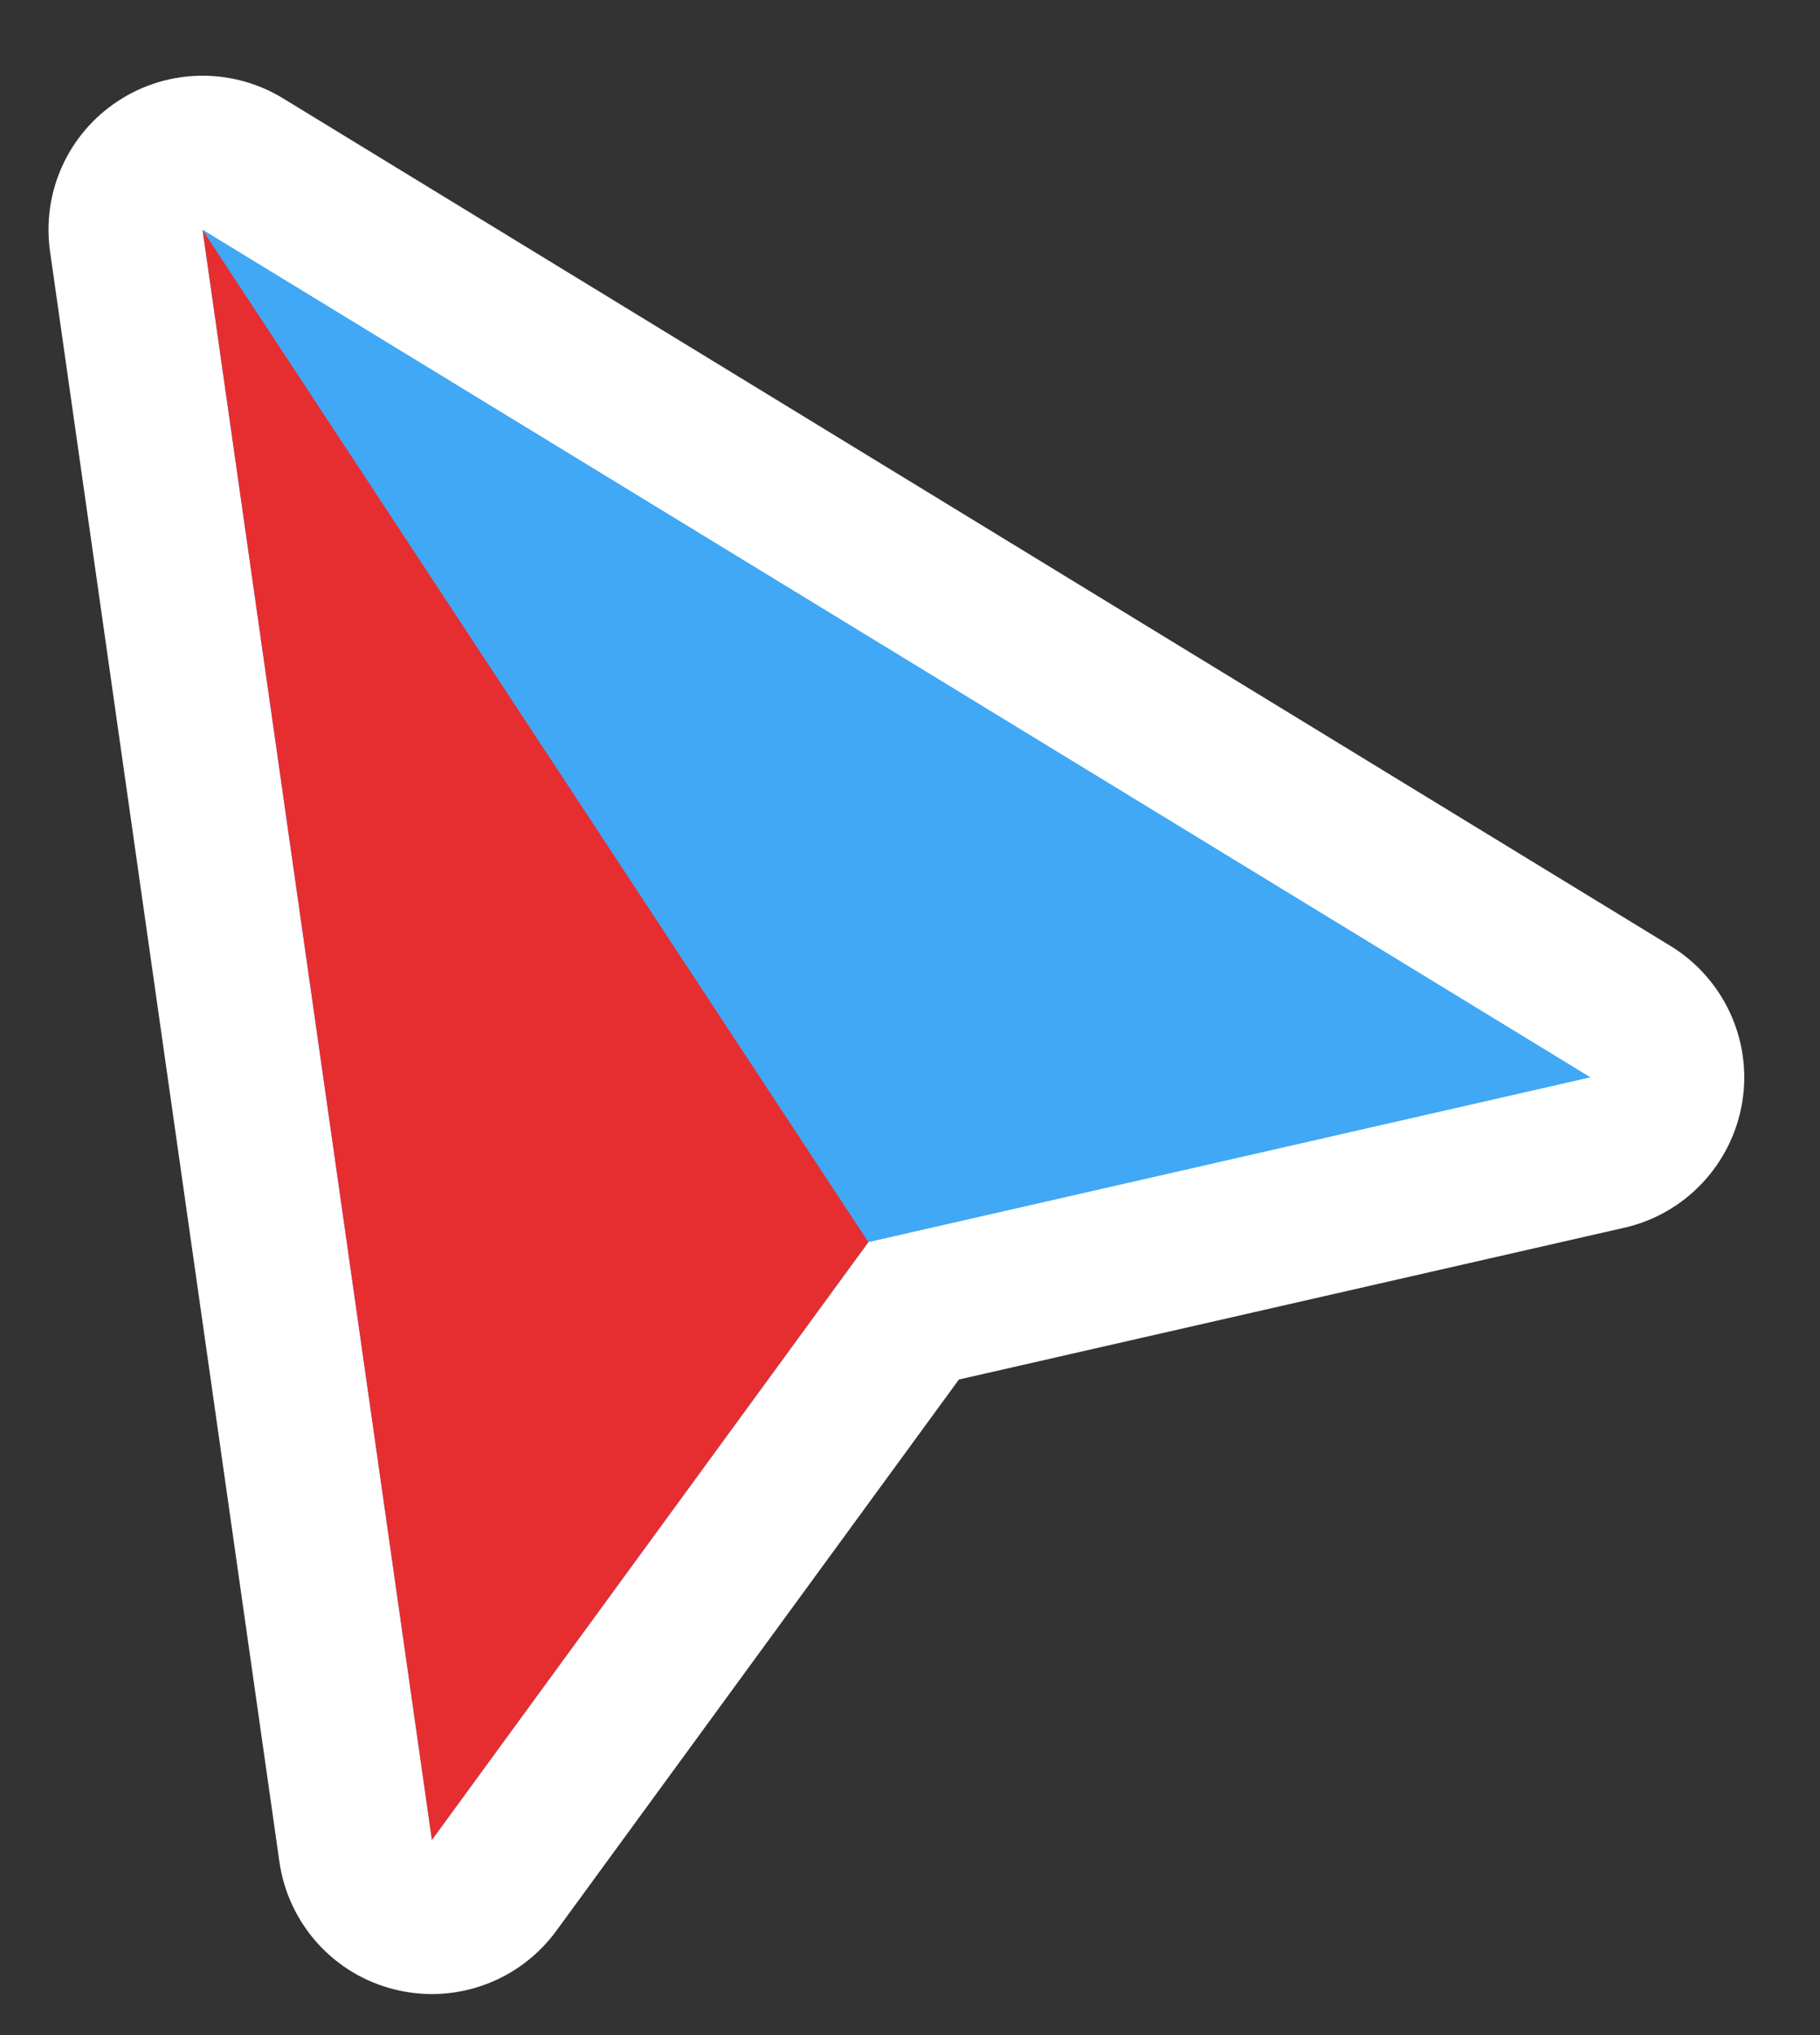 <?xml version="1.0" encoding="UTF-8"?>
<svg id="OBJECTS" xmlns="http://www.w3.org/2000/svg" viewBox="0 0 94.52 105.64">
  <rect x="0" y="0" width="94.52" height="105.64" fill="#333333" stroke="none"/>
  <defs>
    <style>
      .cls-1 {
        fill: #fff;
      }

      .cls-2 {
        fill: #40a8f5;
      }

      .cls-3 {
        fill: #e62e31;
      }
    </style>
  </defs>
  <g>
    <path class="cls-2" d="M22.43,99.51c-.32,0-.65-.04-.97-.12-1.58-.39-2.76-1.71-2.99-3.32L6.56,12.5c-.22-1.53,.47-3.05,1.76-3.91,.67-.44,1.43-.66,2.2-.66,.72,0,1.44,.19,2.08,.59L84.66,52.51c1.39,.85,2.13,2.45,1.86,4.06s-1.47,2.89-3.06,3.25l-36.02,8.22-21.79,29.83c-.76,1.05-1.97,1.64-3.23,1.64Z"/>
    <path class="cls-1" d="M10.52,11.93L82.58,55.92l-37.47,8.55-22.68,31.04L10.52,11.93m0-8c-1.53,0-3.07,.44-4.4,1.32-2.59,1.7-3.96,4.74-3.52,7.81L14.51,96.64c.46,3.22,2.82,5.85,5.98,6.63,.64,.16,1.29,.24,1.94,.24,2.52,0,4.93-1.19,6.46-3.28l20.91-28.62,34.56-7.88c3.17-.72,5.59-3.3,6.12-6.51s-.95-6.42-3.73-8.12L14.69,5.1c-1.28-.78-2.73-1.17-4.17-1.17h0Z"/>
  </g>
  <g>
    <polygon class="cls-3" points="22.43 95.51 10.52 11.93 45.1 64.47 22.43 95.51"/>
    <polygon class="cls-2" points="82.58 55.92 10.52 11.93 45.1 64.47 82.58 55.92"/>
  </g>
</svg>
